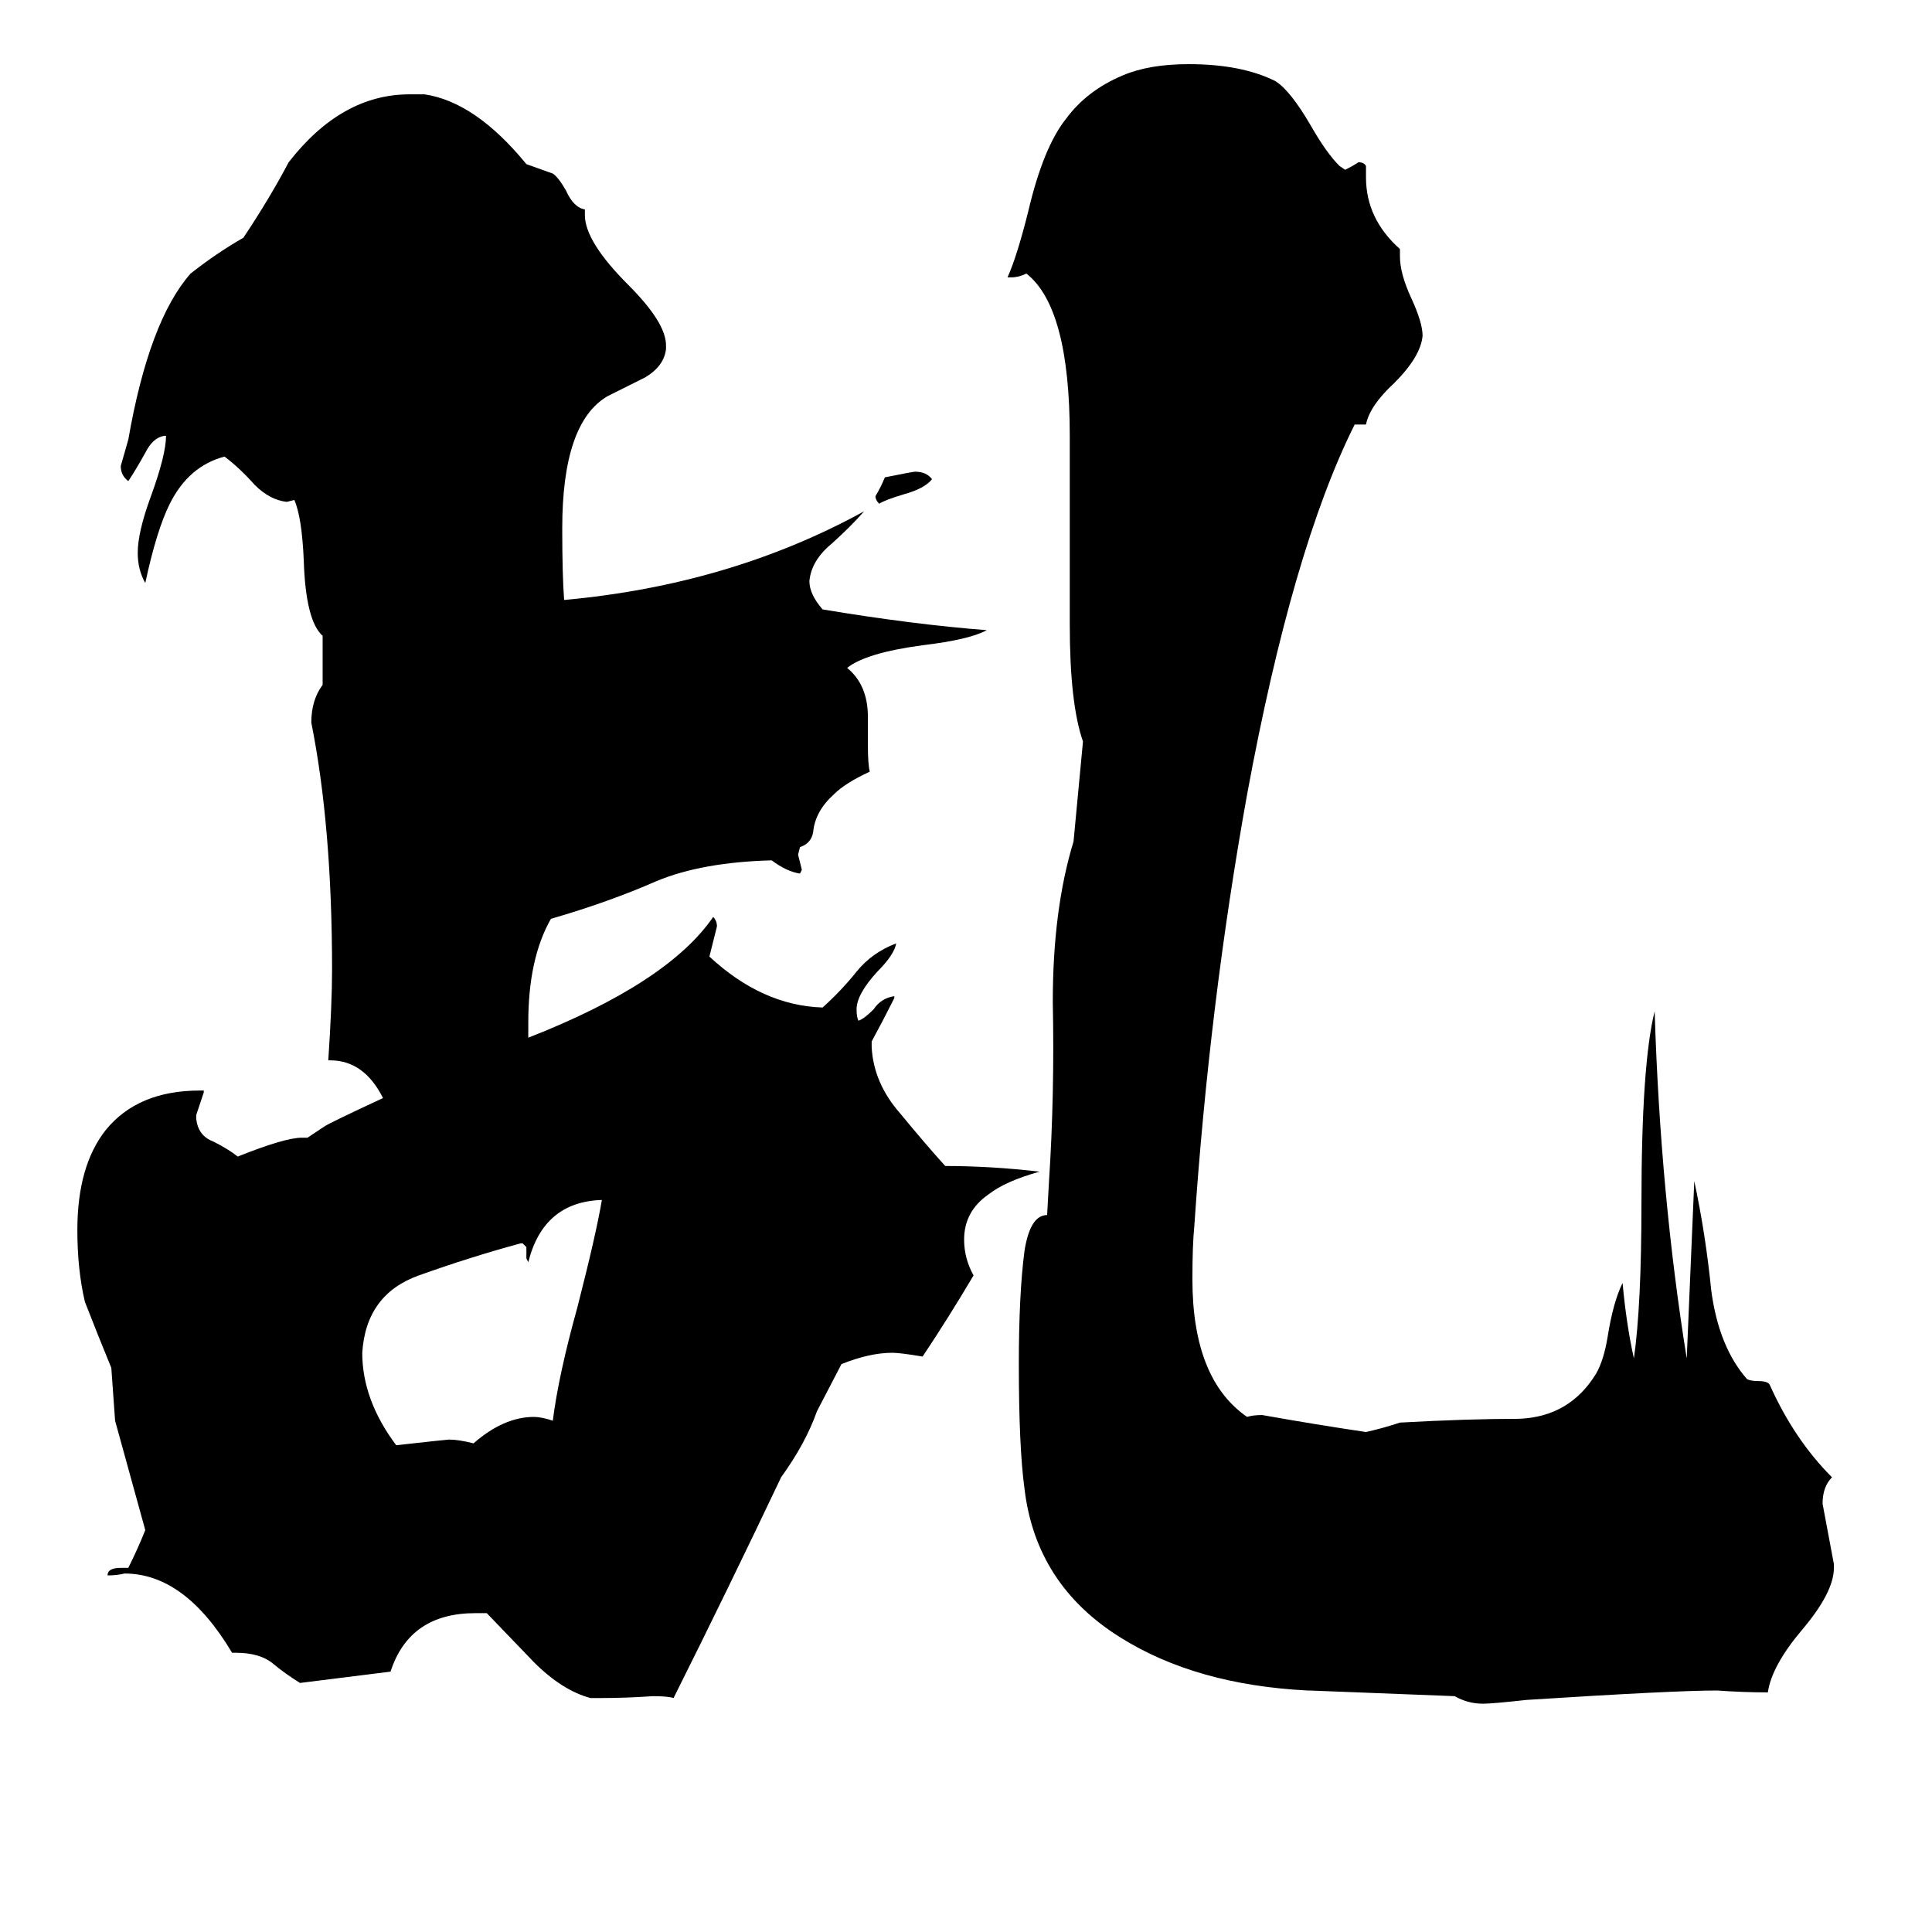 <svg xmlns="http://www.w3.org/2000/svg" viewBox="0 -800 1024 1024">
	<path fill="#000000" d="M494 -546Q490 -541 479 -538Q469 -535 466 -533Q464 -535 464 -537Q467 -542 469 -547Q484 -550 485 -550Q491 -550 494 -546ZM277 -141H276Q250 -134 222 -124Q194 -114 192 -83Q192 -58 210 -34Q237 -37 238 -37Q243 -37 251 -35Q267 -49 283 -49Q287 -49 293 -47Q296 -71 306 -107Q316 -146 319 -164Q288 -163 280 -131L279 -133Q279 -136 279 -139ZM172 -203Q175 -205 203 -218Q193 -238 175 -238H174Q176 -268 176 -286Q176 -362 165 -417Q165 -429 171 -437V-463Q162 -471 161 -503Q160 -526 156 -535L152 -534Q143 -535 135 -543Q127 -552 119 -558Q100 -553 90 -533Q83 -519 77 -491Q73 -498 73 -507Q73 -518 80 -537Q88 -559 88 -569H87Q81 -568 77 -560Q72 -551 68 -545Q64 -548 64 -553Q66 -560 68 -567Q79 -630 101 -655Q115 -666 129 -674Q143 -695 153 -714Q181 -750 217 -750H225Q252 -746 279 -713L293 -708Q296 -706 300 -699Q304 -690 310 -689V-686Q310 -672 333 -649Q353 -629 353 -617V-615Q352 -606 342 -600Q332 -595 322 -590Q298 -576 298 -520Q298 -495 299 -482Q387 -490 458 -529Q451 -521 441 -512Q430 -503 429 -492Q429 -485 436 -477Q484 -469 523 -466Q514 -461 489 -458Q459 -454 449 -446Q460 -437 460 -420V-405Q460 -395 461 -391Q448 -385 442 -379Q432 -370 431 -359Q430 -353 424 -351L423 -347Q424 -343 425 -339L424 -337Q417 -338 409 -344Q372 -343 348 -333Q323 -322 292 -313Q280 -292 280 -258V-250Q354 -279 378 -314Q380 -312 380 -309Q378 -301 376 -293Q404 -267 436 -266Q446 -275 454 -285Q462 -295 475 -300Q474 -294 465 -285Q454 -273 454 -265Q454 -261 455 -259Q458 -260 463 -265Q467 -271 474 -272V-271Q468 -259 462 -248V-245Q463 -226 477 -210Q491 -193 501 -182Q525 -182 551 -179Q533 -174 524 -167Q511 -158 511 -143Q511 -133 516 -124Q503 -102 489 -81Q477 -83 473 -83Q461 -83 446 -77L433 -52Q427 -35 414 -17Q386 42 357 100Q354 99 346 99Q332 100 318 100H313Q298 96 283 81Q259 56 258 55H252Q217 55 207 86Q183 89 159 92Q151 87 145 82Q138 76 125 76H123Q98 34 66 34Q62 35 57 35Q57 31 64 31H68Q73 21 77 11Q69 -18 61 -47Q60 -61 59 -75Q52 -92 45 -110Q41 -127 41 -148Q41 -182 56 -201Q73 -222 106 -222H108V-221Q106 -215 104 -209V-207Q105 -198 113 -195Q121 -191 126 -187Q151 -197 160 -197H163ZM771 99L694 96H693Q634 93 594 68Q549 40 543 -11Q540 -33 540 -77Q540 -114 543 -137Q546 -156 555 -156L556 -174Q559 -220 558 -269Q558 -318 569 -354L574 -407Q567 -427 567 -469V-569Q567 -637 544 -655Q540 -653 536 -653H534Q539 -664 545 -688Q553 -722 565 -737Q576 -752 595 -760Q609 -766 630 -766Q658 -766 676 -757Q684 -752 695 -733Q703 -719 710 -712L713 -710Q717 -712 720 -714Q723 -714 724 -712V-706Q724 -684 742 -668V-664Q742 -655 748 -642Q754 -629 754 -622Q753 -611 739 -597Q726 -585 724 -575H718Q685 -509 661 -379Q641 -268 633 -150Q632 -140 632 -122Q632 -69 661 -49Q664 -50 669 -50Q697 -45 724 -41Q733 -43 742 -46Q778 -48 805 -48Q832 -49 846 -72Q850 -79 852 -91Q855 -110 860 -120Q862 -98 866 -80Q870 -108 870 -162Q870 -236 877 -264Q880 -167 894 -80Q896 -127 898 -174Q904 -146 907 -116Q911 -86 926 -69Q928 -68 932 -68Q937 -68 938 -66Q951 -37 971 -17Q966 -12 966 -3Q969 13 972 29V31Q972 44 955 64Q939 83 937 97Q924 97 910 96Q887 96 809 101Q791 103 786 103Q778 103 771 99Z"/>
</svg>